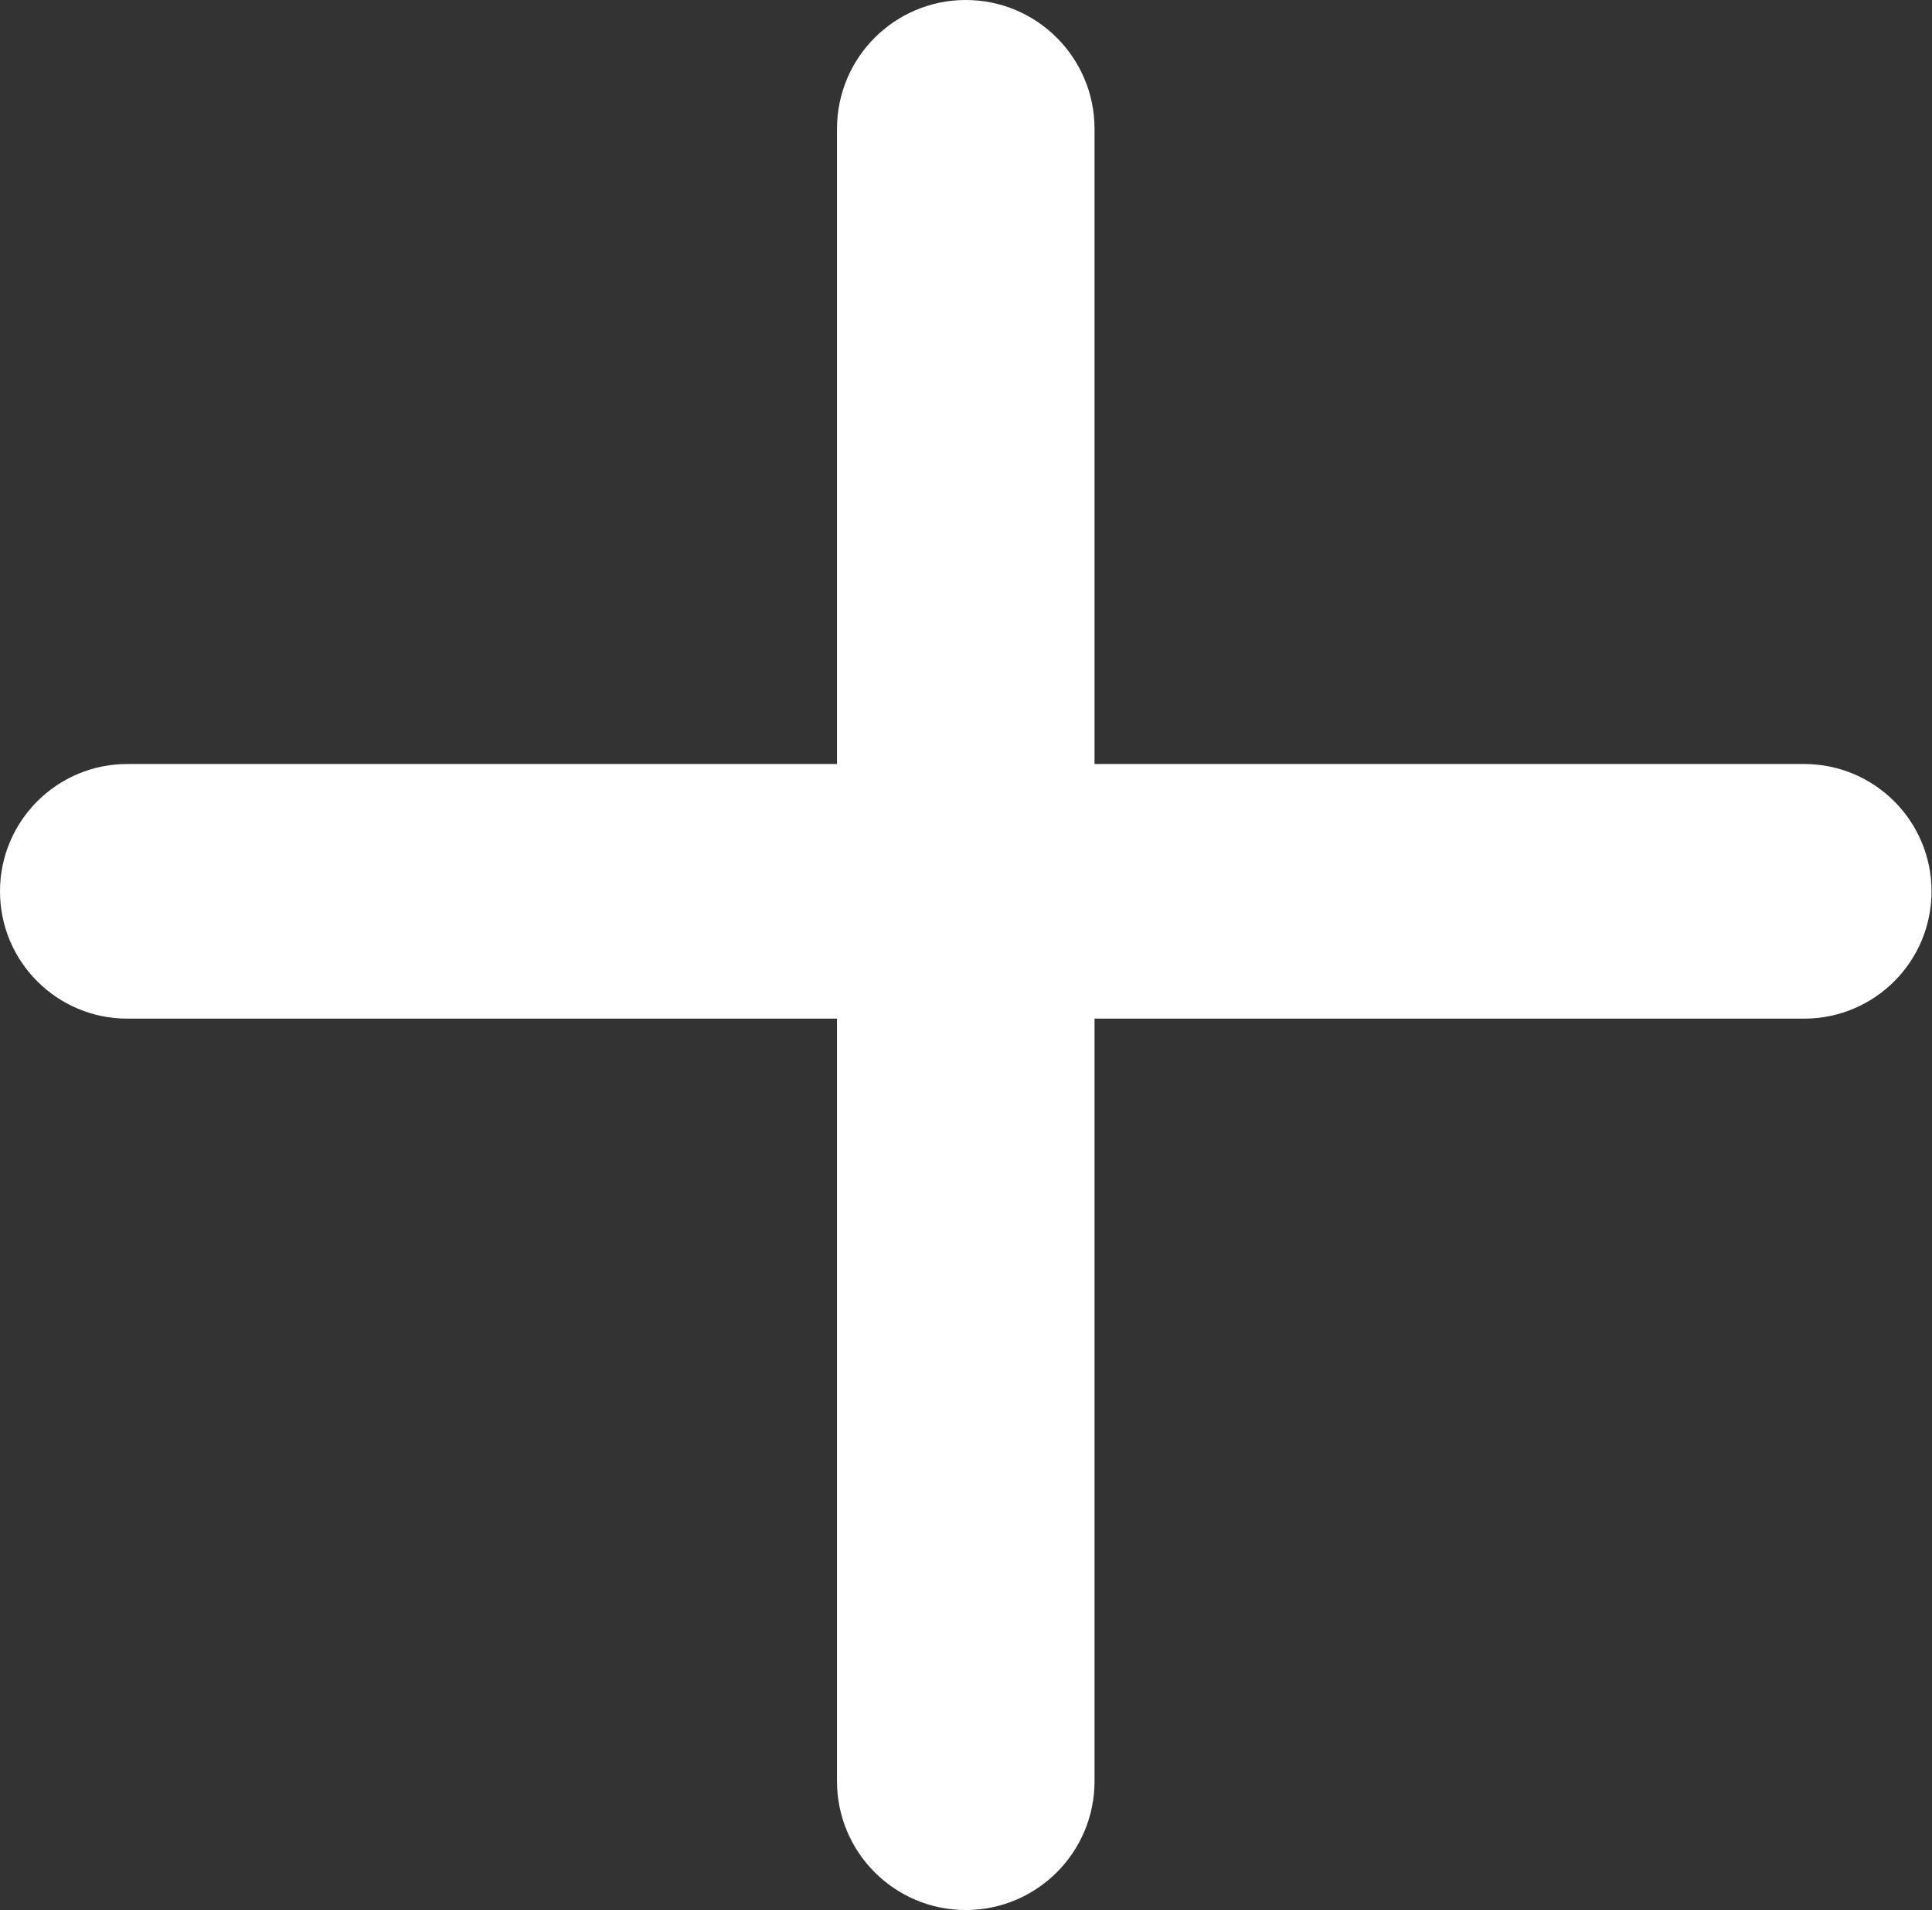 <?xml version="1.0" standalone="no"?><!DOCTYPE svg PUBLIC "-//W3C//DTD SVG 1.1//EN" "http://www.w3.org/Graphics/SVG/1.1/DTD/svg11.dtd"><svg t="1721210998453" class="icon" viewBox="0 0 1036 1024" version="1.1" xmlns="http://www.w3.org/2000/svg" p-id="4258" xmlns:xlink="http://www.w3.org/1999/xlink" width="202.344" height="200"><rect x="0" y="0" width="1036" height="1024" fill="#333333" stroke="none"/><path d="M967.461 546.11 586.925 546.11 586.925 954.95C586.925 993.069 555.994 1024 517.875 1024 479.721 1024 448.825 993.069 448.825 954.95L448.825 546.11 68.255 546.11C30.551 546.11 0 515.56 0 477.855 0 440.151 30.551 409.6 68.255 409.6L448.825 409.6 448.825 69.05C448.825 30.931 479.721 0 517.875 0 555.994 0 586.925 30.931 586.925 69.05L586.925 409.6 967.461 409.6C1005.165 409.6 1035.75 440.151 1035.75 477.855 1035.75 515.56 1005.165 546.11 967.461 546.11Z" p-id="4259" fill="#ffffff"></path></svg>